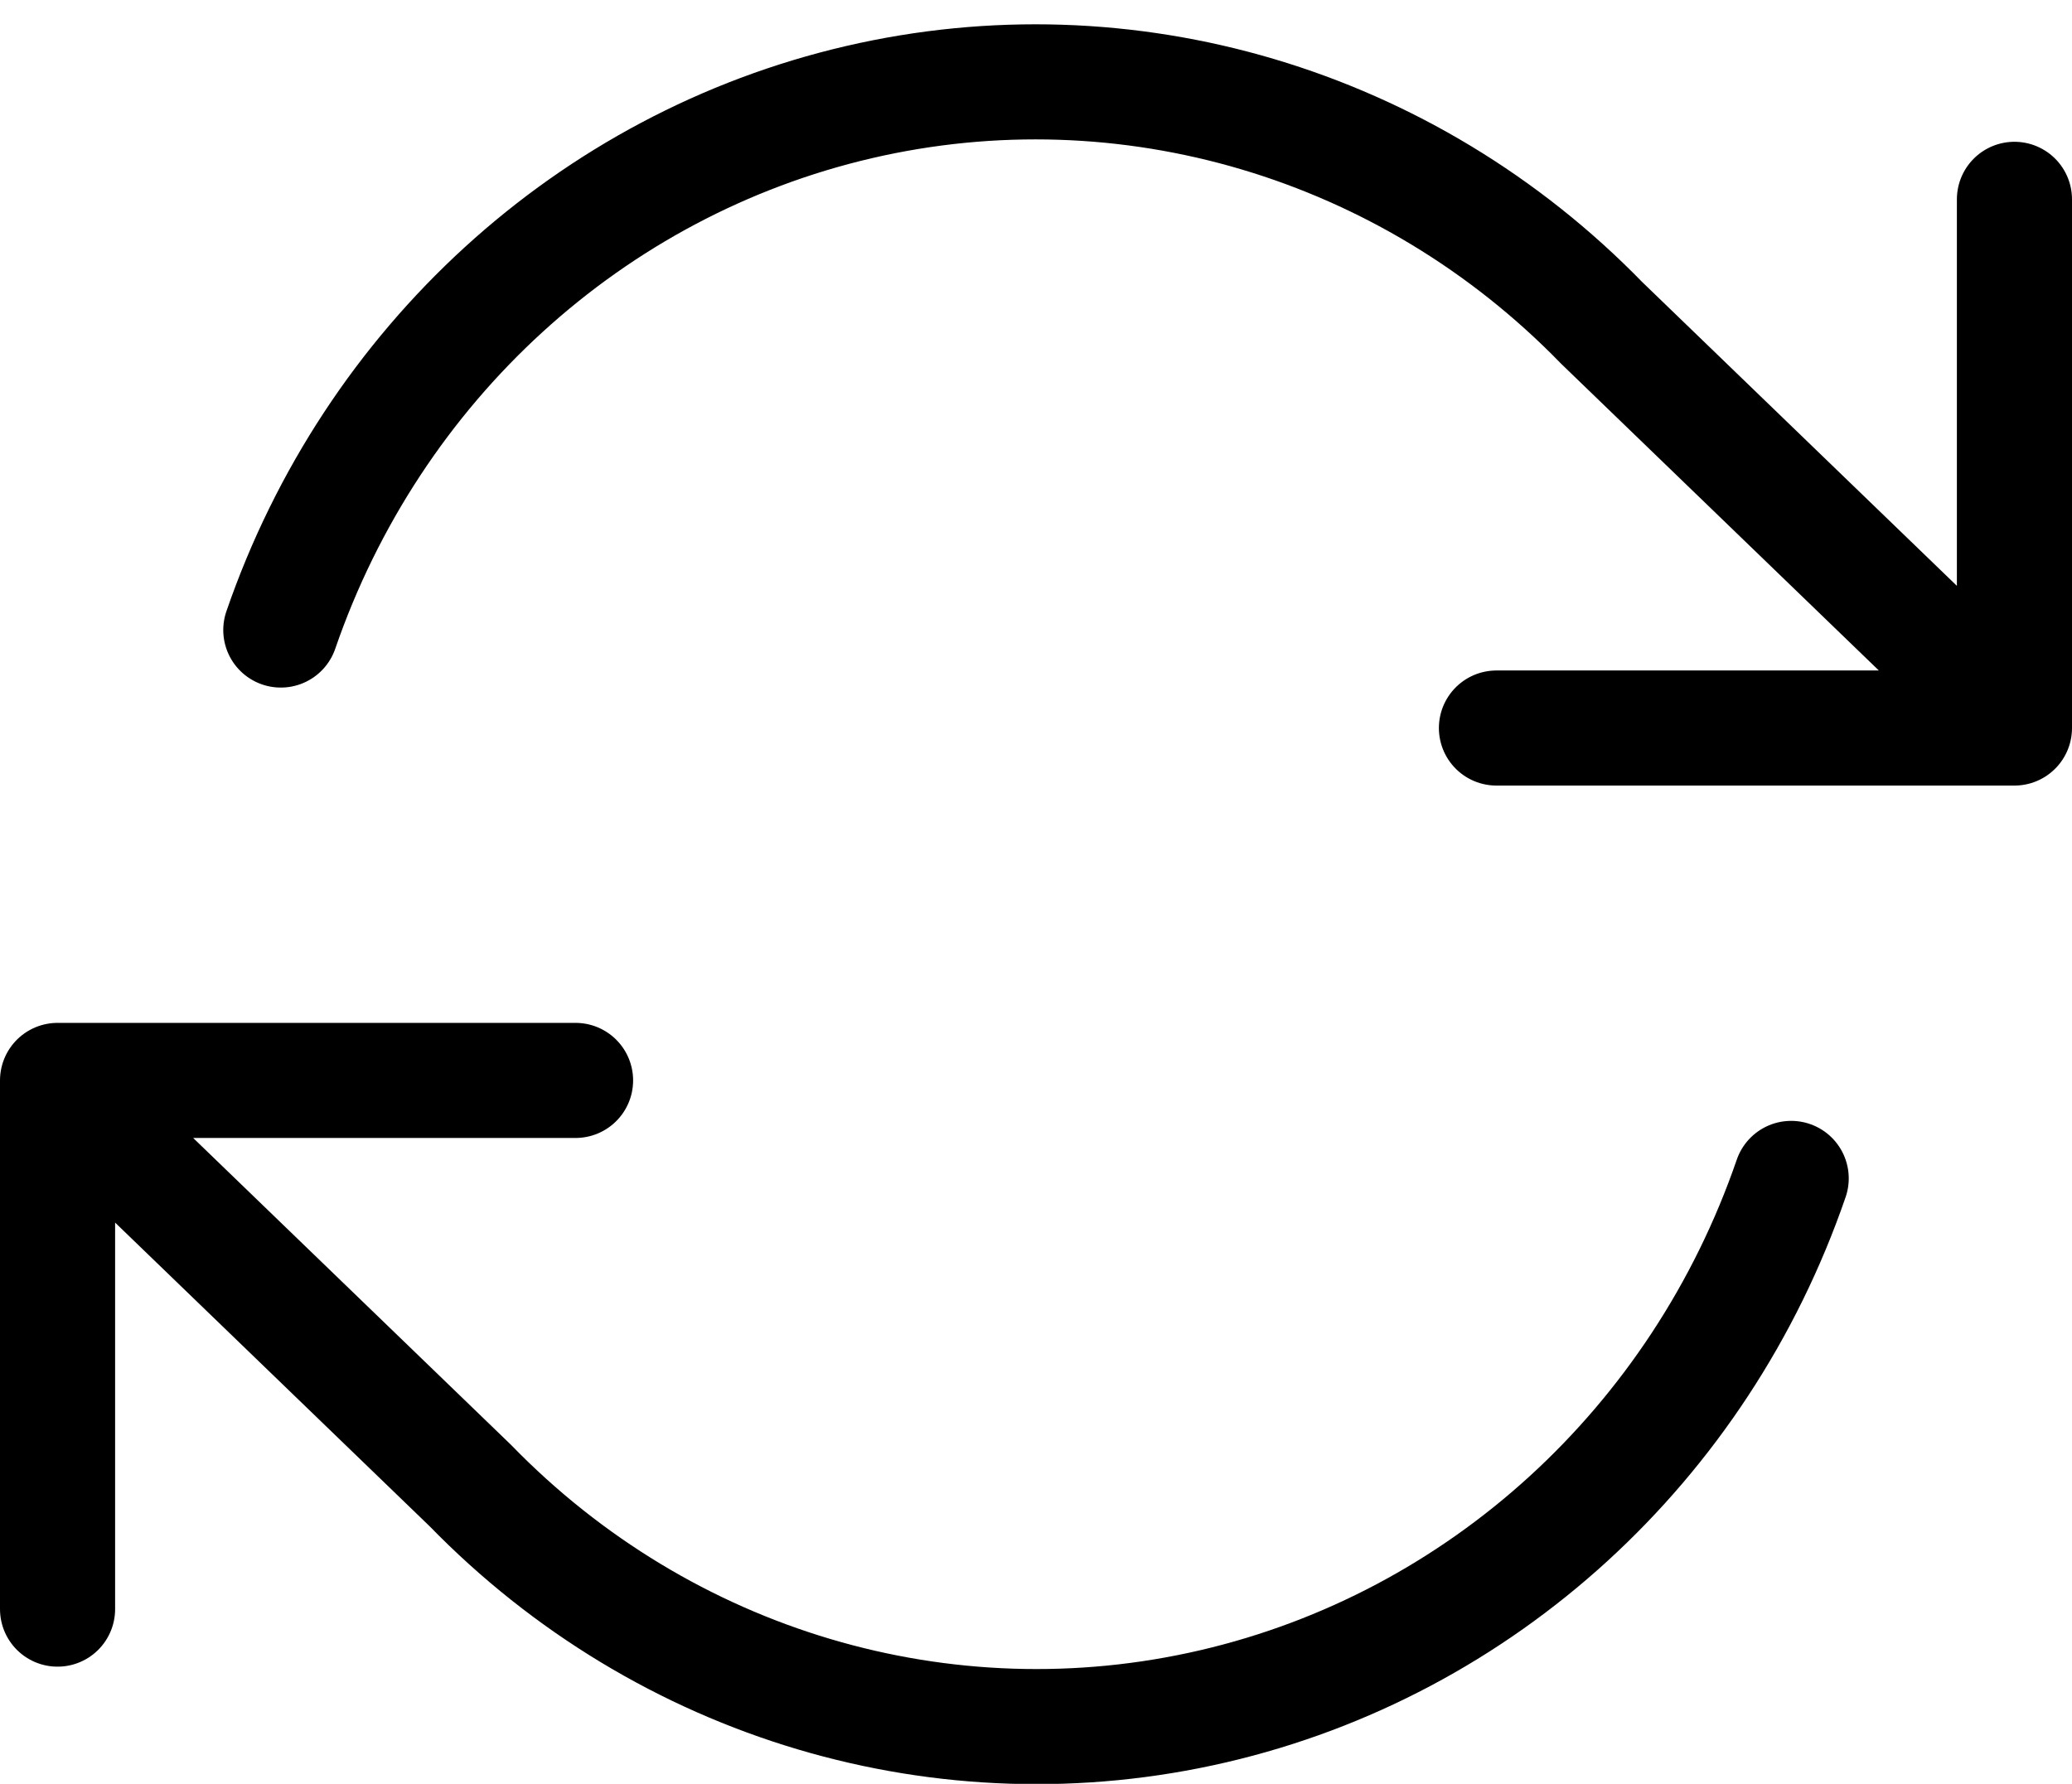 <?xml version="1.0" encoding="UTF-8"?>
<svg width="36px" height="31px" viewBox="0 0 36 31" version="1.1" xmlns="http://www.w3.org/2000/svg" xmlns:xlink="http://www.w3.org/1999/xlink">
    <!-- Generator: Sketch 57.1 (83088) - https://sketch.com -->
    <title>svg/black/icon / refresh-cw</title>
    <desc>Created with Sketch.</desc>
    <g id="**-Sticker-Sheets" stroke="none" stroke-width="1" fill="none" fill-rule="evenodd" stroke-linecap="round" stroke-linejoin="round">
        <g id="sticker-sheet--top-hits--page-2" transform="translate(-416, -2201)" stroke="#000000" stroke-width="2">
            <g id="icon-preview-row-copy-208" transform="translate(-3, 2174)">
                <g id="Icon-Row">
                    <g id="icon-/-refresh-cw" transform="translate(413, 18.214)">
                        <path d="M41,12.25 L41,21.438 L32,21.438 M7,36.75 L7,27.562 L16,27.562 M10.879,19.735 C12.472,15.108 16.264,11.644 20.922,10.561 C25.58,9.478 30.453,10.927 33.829,14.398 L41,21.323 M7,27.677 L14.171,34.602 C17.547,38.073 22.42,39.522 27.078,38.439 C31.736,37.356 35.528,33.892 37.121,29.265" id="Combined-Shape"></path>
                    </g>
                </g>
            </g>
        </g>
    </g>
</svg>
